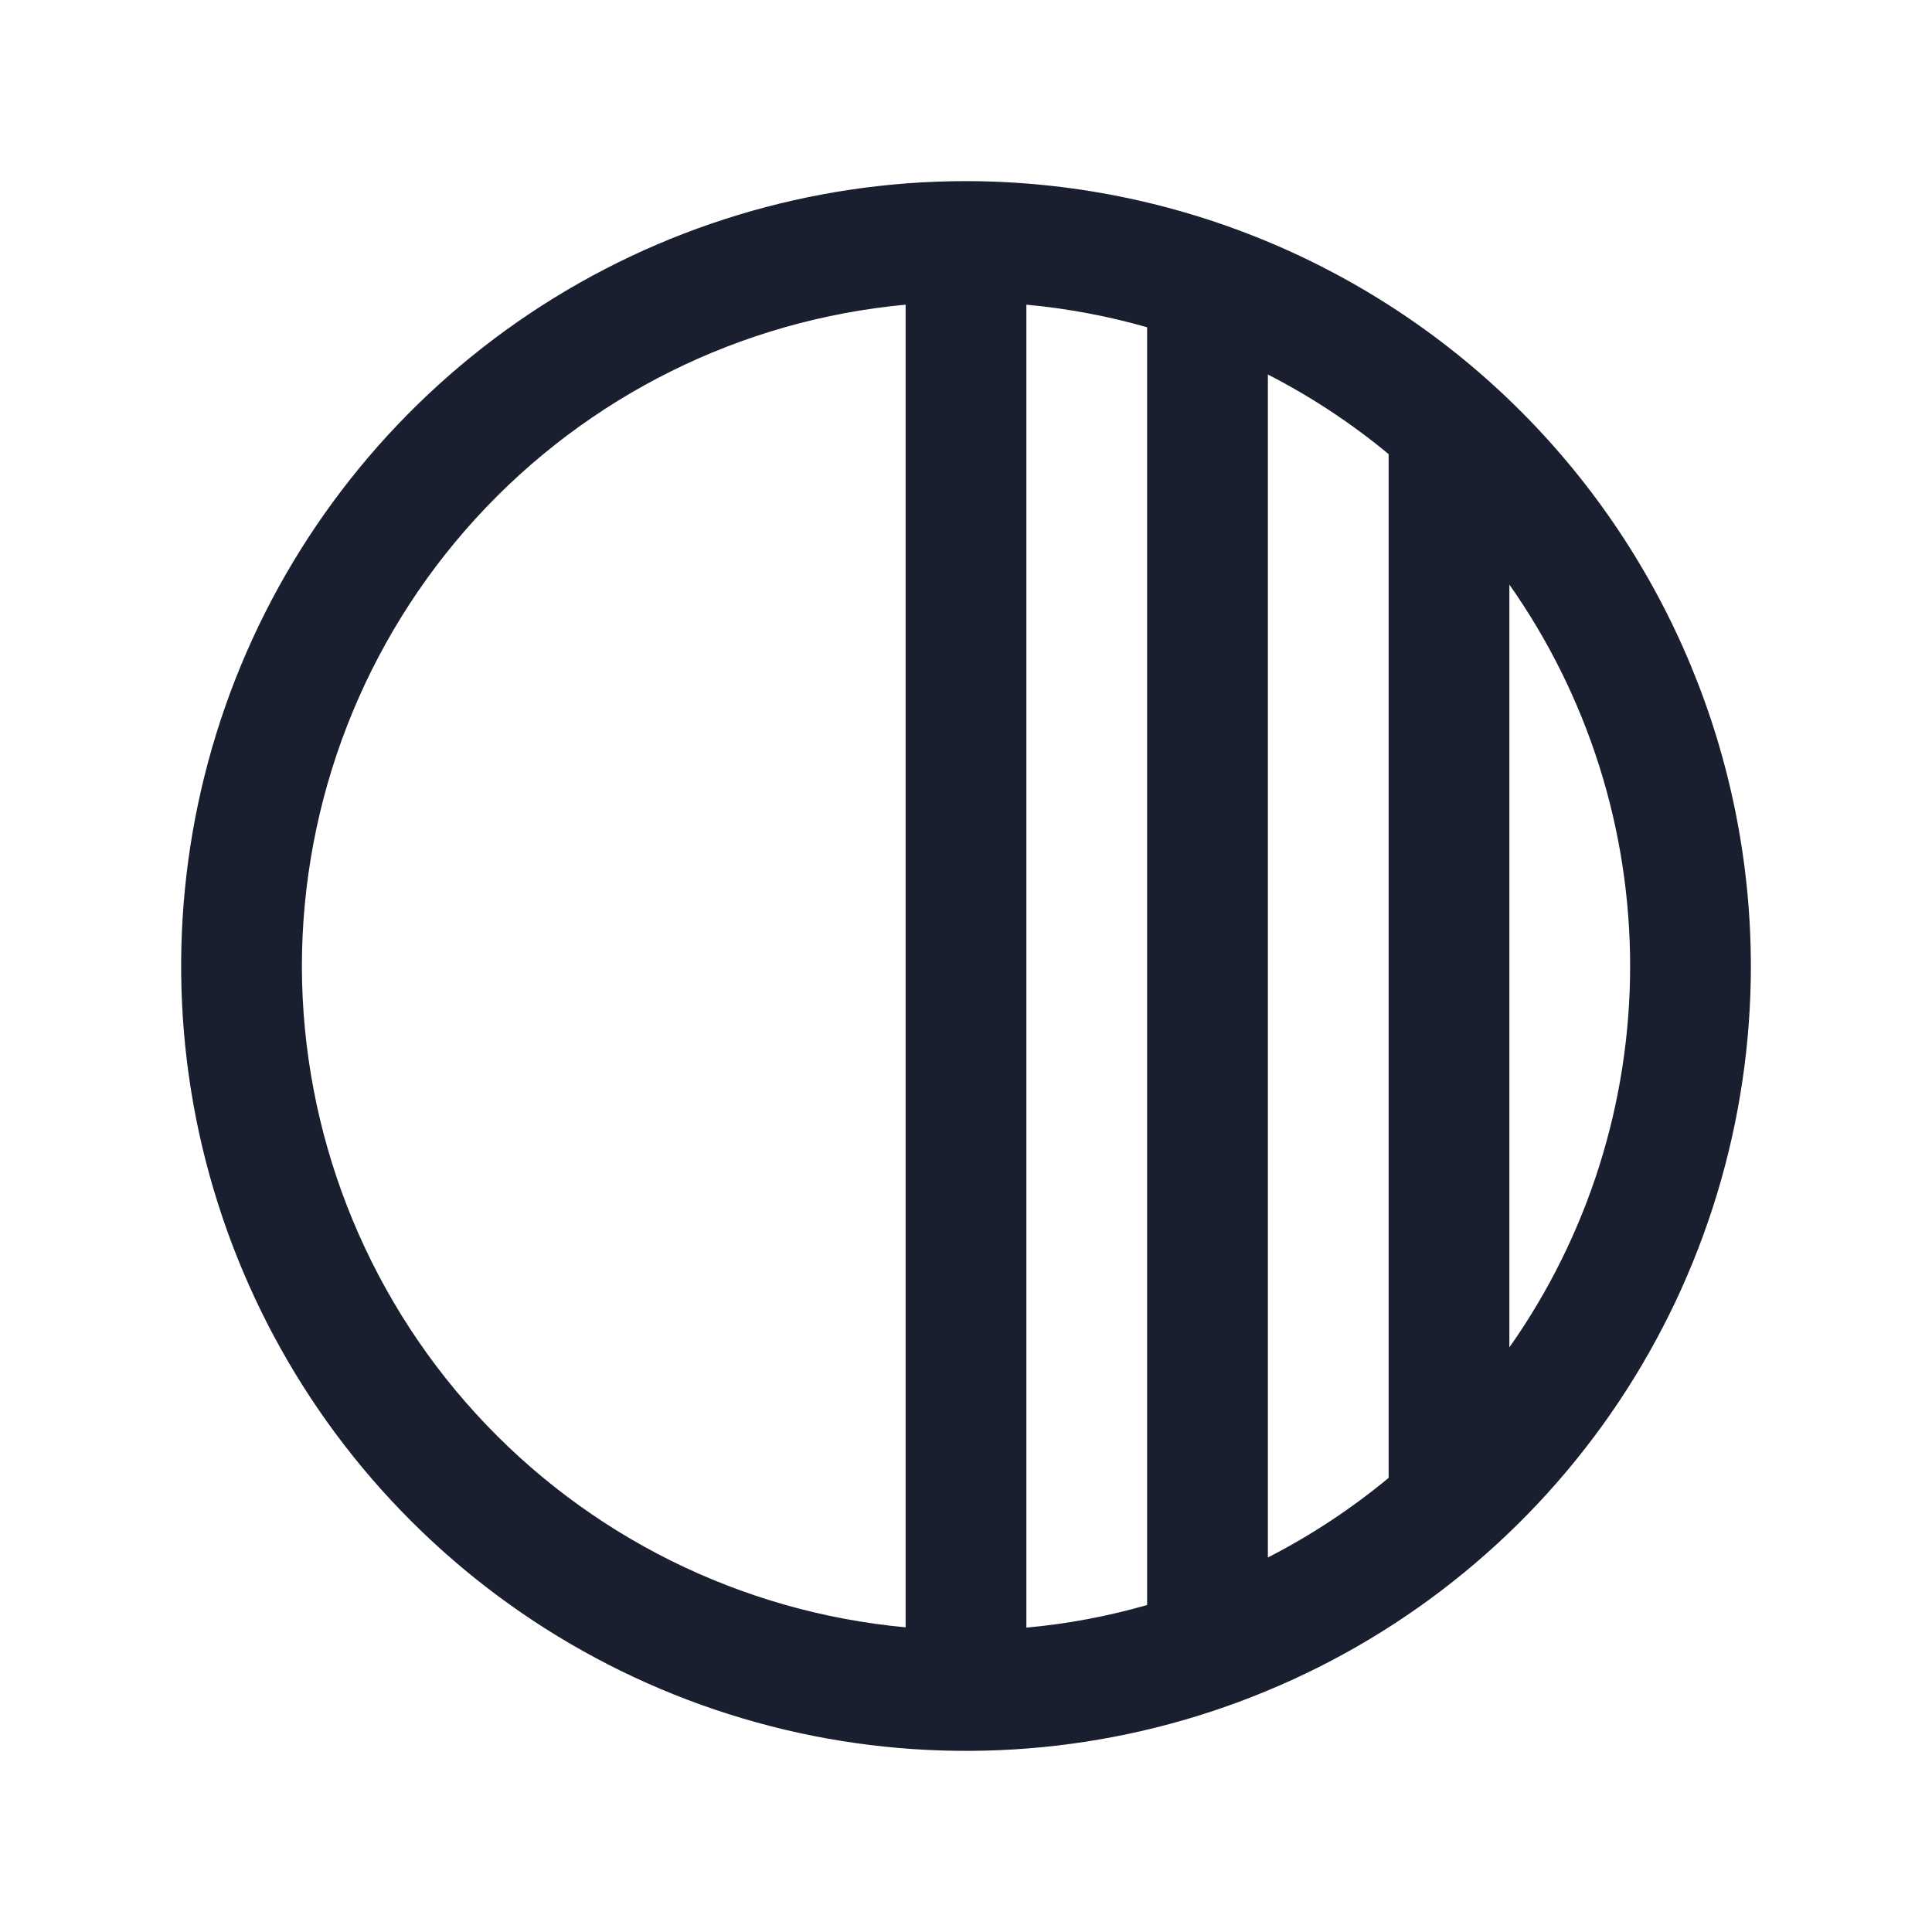 <svg width="20" height="20" viewBox="0 0 20 20" fill="none" xmlns="http://www.w3.org/2000/svg">
<path d="M10 1.875C8.393 1.875 6.822 2.352 5.486 3.244C4.15 4.137 3.108 5.406 2.493 6.891C1.879 8.375 1.718 10.009 2.031 11.585C2.345 13.161 3.118 14.609 4.255 15.745C5.391 16.881 6.839 17.655 8.415 17.969C9.991 18.282 11.625 18.122 13.109 17.506C14.594 16.892 15.863 15.85 16.756 14.514C17.648 13.178 18.125 11.607 18.125 10C18.123 7.846 17.266 5.781 15.743 4.257C14.22 2.734 12.154 1.877 10 1.875ZM10.625 3.154C11.048 3.193 11.467 3.271 11.875 3.388V16.615C11.467 16.732 11.048 16.811 10.625 16.849V3.154ZM13.125 3.877C13.57 4.105 13.99 4.382 14.375 4.701V15.299C13.99 15.618 13.57 15.895 13.125 16.123V3.877ZM3.125 10C3.127 8.285 3.769 6.633 4.925 5.367C6.081 4.101 7.668 3.312 9.375 3.154V16.846C7.668 16.688 6.081 15.899 4.925 14.633C3.769 13.367 3.127 11.714 3.125 10ZM15.625 13.948V6.052C16.439 7.208 16.875 8.587 16.875 10C16.875 11.414 16.439 12.793 15.625 13.948Z" fill="#191F2E"/>
</svg>
